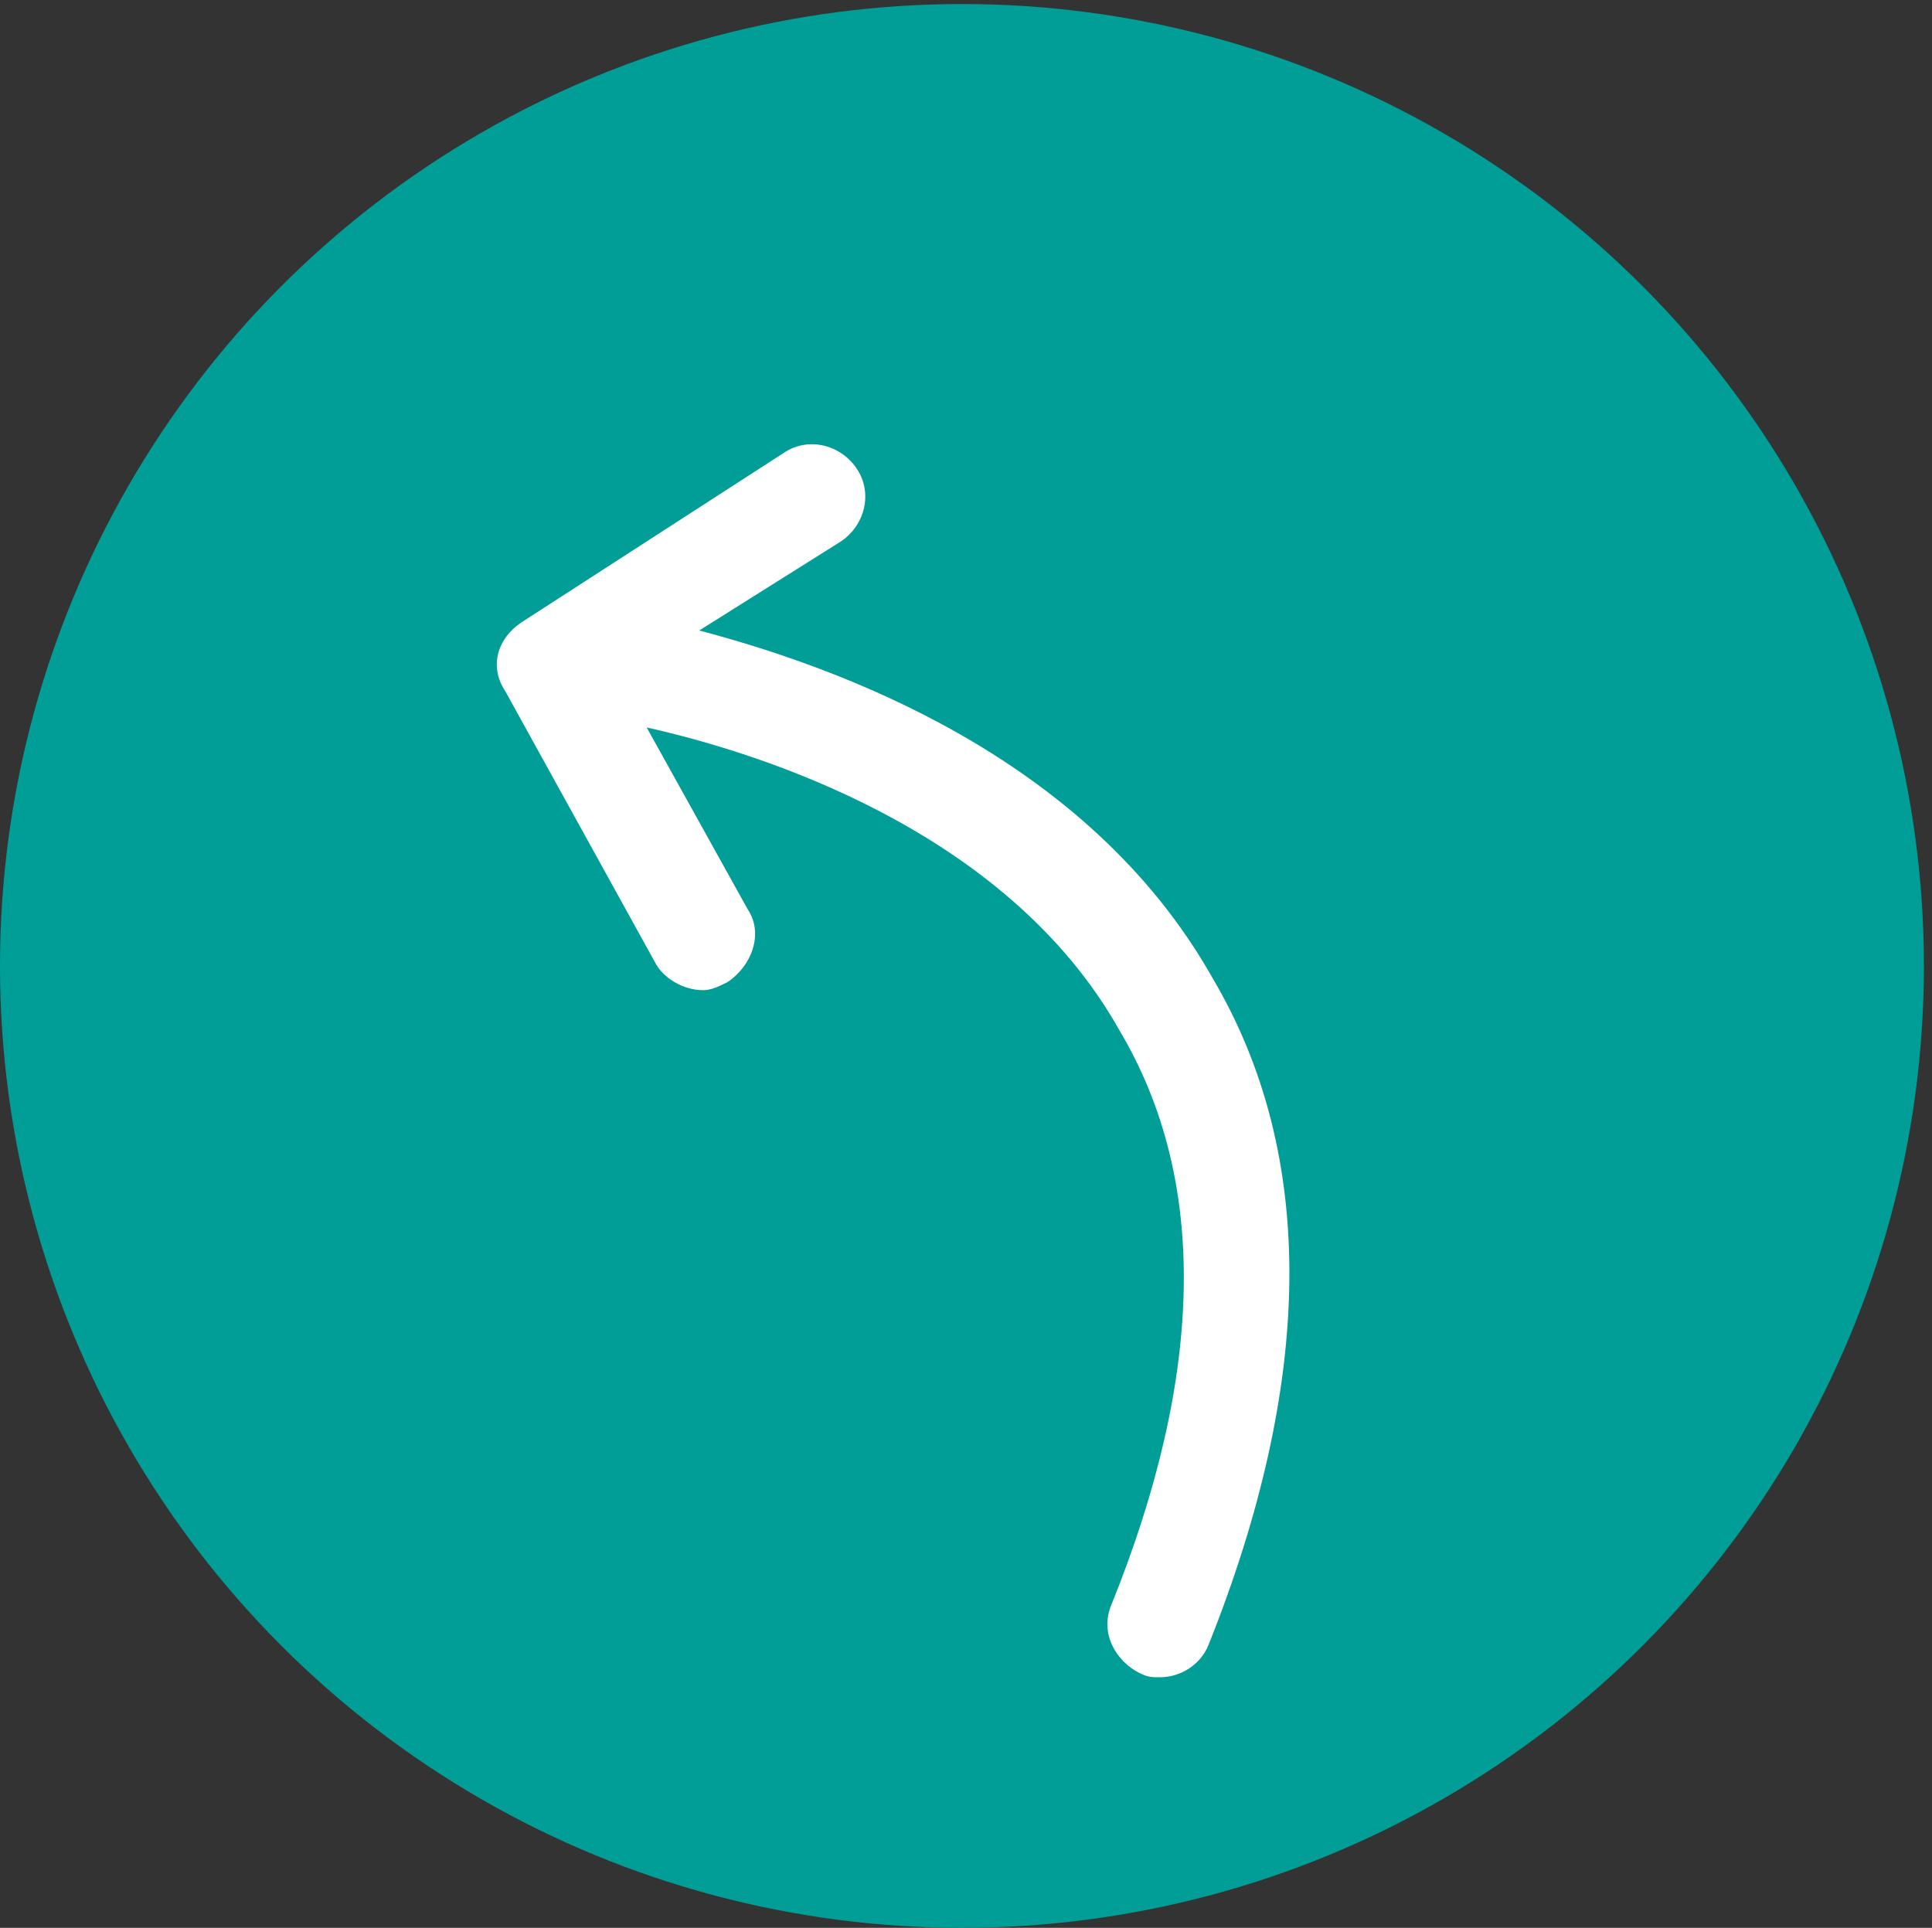 <?xml version="1.0" encoding="utf-8"?>
<!-- Generator: Adobe Illustrator 27.1.1, SVG Export Plug-In . SVG Version: 6.00 Build 0)  -->
<svg version="1.1" id="Layer_1" xmlns="http://www.w3.org/2000/svg" xmlns:xlink="http://www.w3.org/1999/xlink" x="0px" y="0px"
	 viewBox="0 0 47.8 47.7" style="enable-background:new 0 0 47.8 47.7;" xml:space="preserve">
<rect x="0" y="0" width="47.8" height="47.7" fill="#333333" stroke="none"/>
<style type="text/css">
	.st0{fill:#009E96;}
	.st1{fill:#FFFFFF;}
</style>
<g>
	<circle class="st0" cx="23.8" cy="23.9" r="23.8"/>
</g>
<g>
	<path class="st1" d="M17.3,15.6l3.5-2.2c0.6-0.4,0.8-1.2,0.4-1.8c-0.4-0.6-1.2-0.8-1.8-0.4l-6.5,4.2c-0.6,0.4-0.8,1.1-0.4,1.7
		l3.7,6.7c0.2,0.4,0.7,0.7,1.2,0.7c0.2,0,0.4-0.1,0.6-0.2c0.6-0.4,0.9-1.2,0.5-1.8L16,18c2.7,0.6,8.9,2.5,11.7,7.5
		c2.2,3.7,2.1,8.5-0.2,14.2c-0.3,0.7,0.1,1.4,0.7,1.7c0.2,0.1,0.3,0.1,0.5,0.1c0.5,0,1-0.3,1.2-0.8c2.6-6.5,2.7-12.1,0.1-16.5
		C26.9,18.7,20.7,16.5,17.3,15.6z"/>
</g>
</svg>
